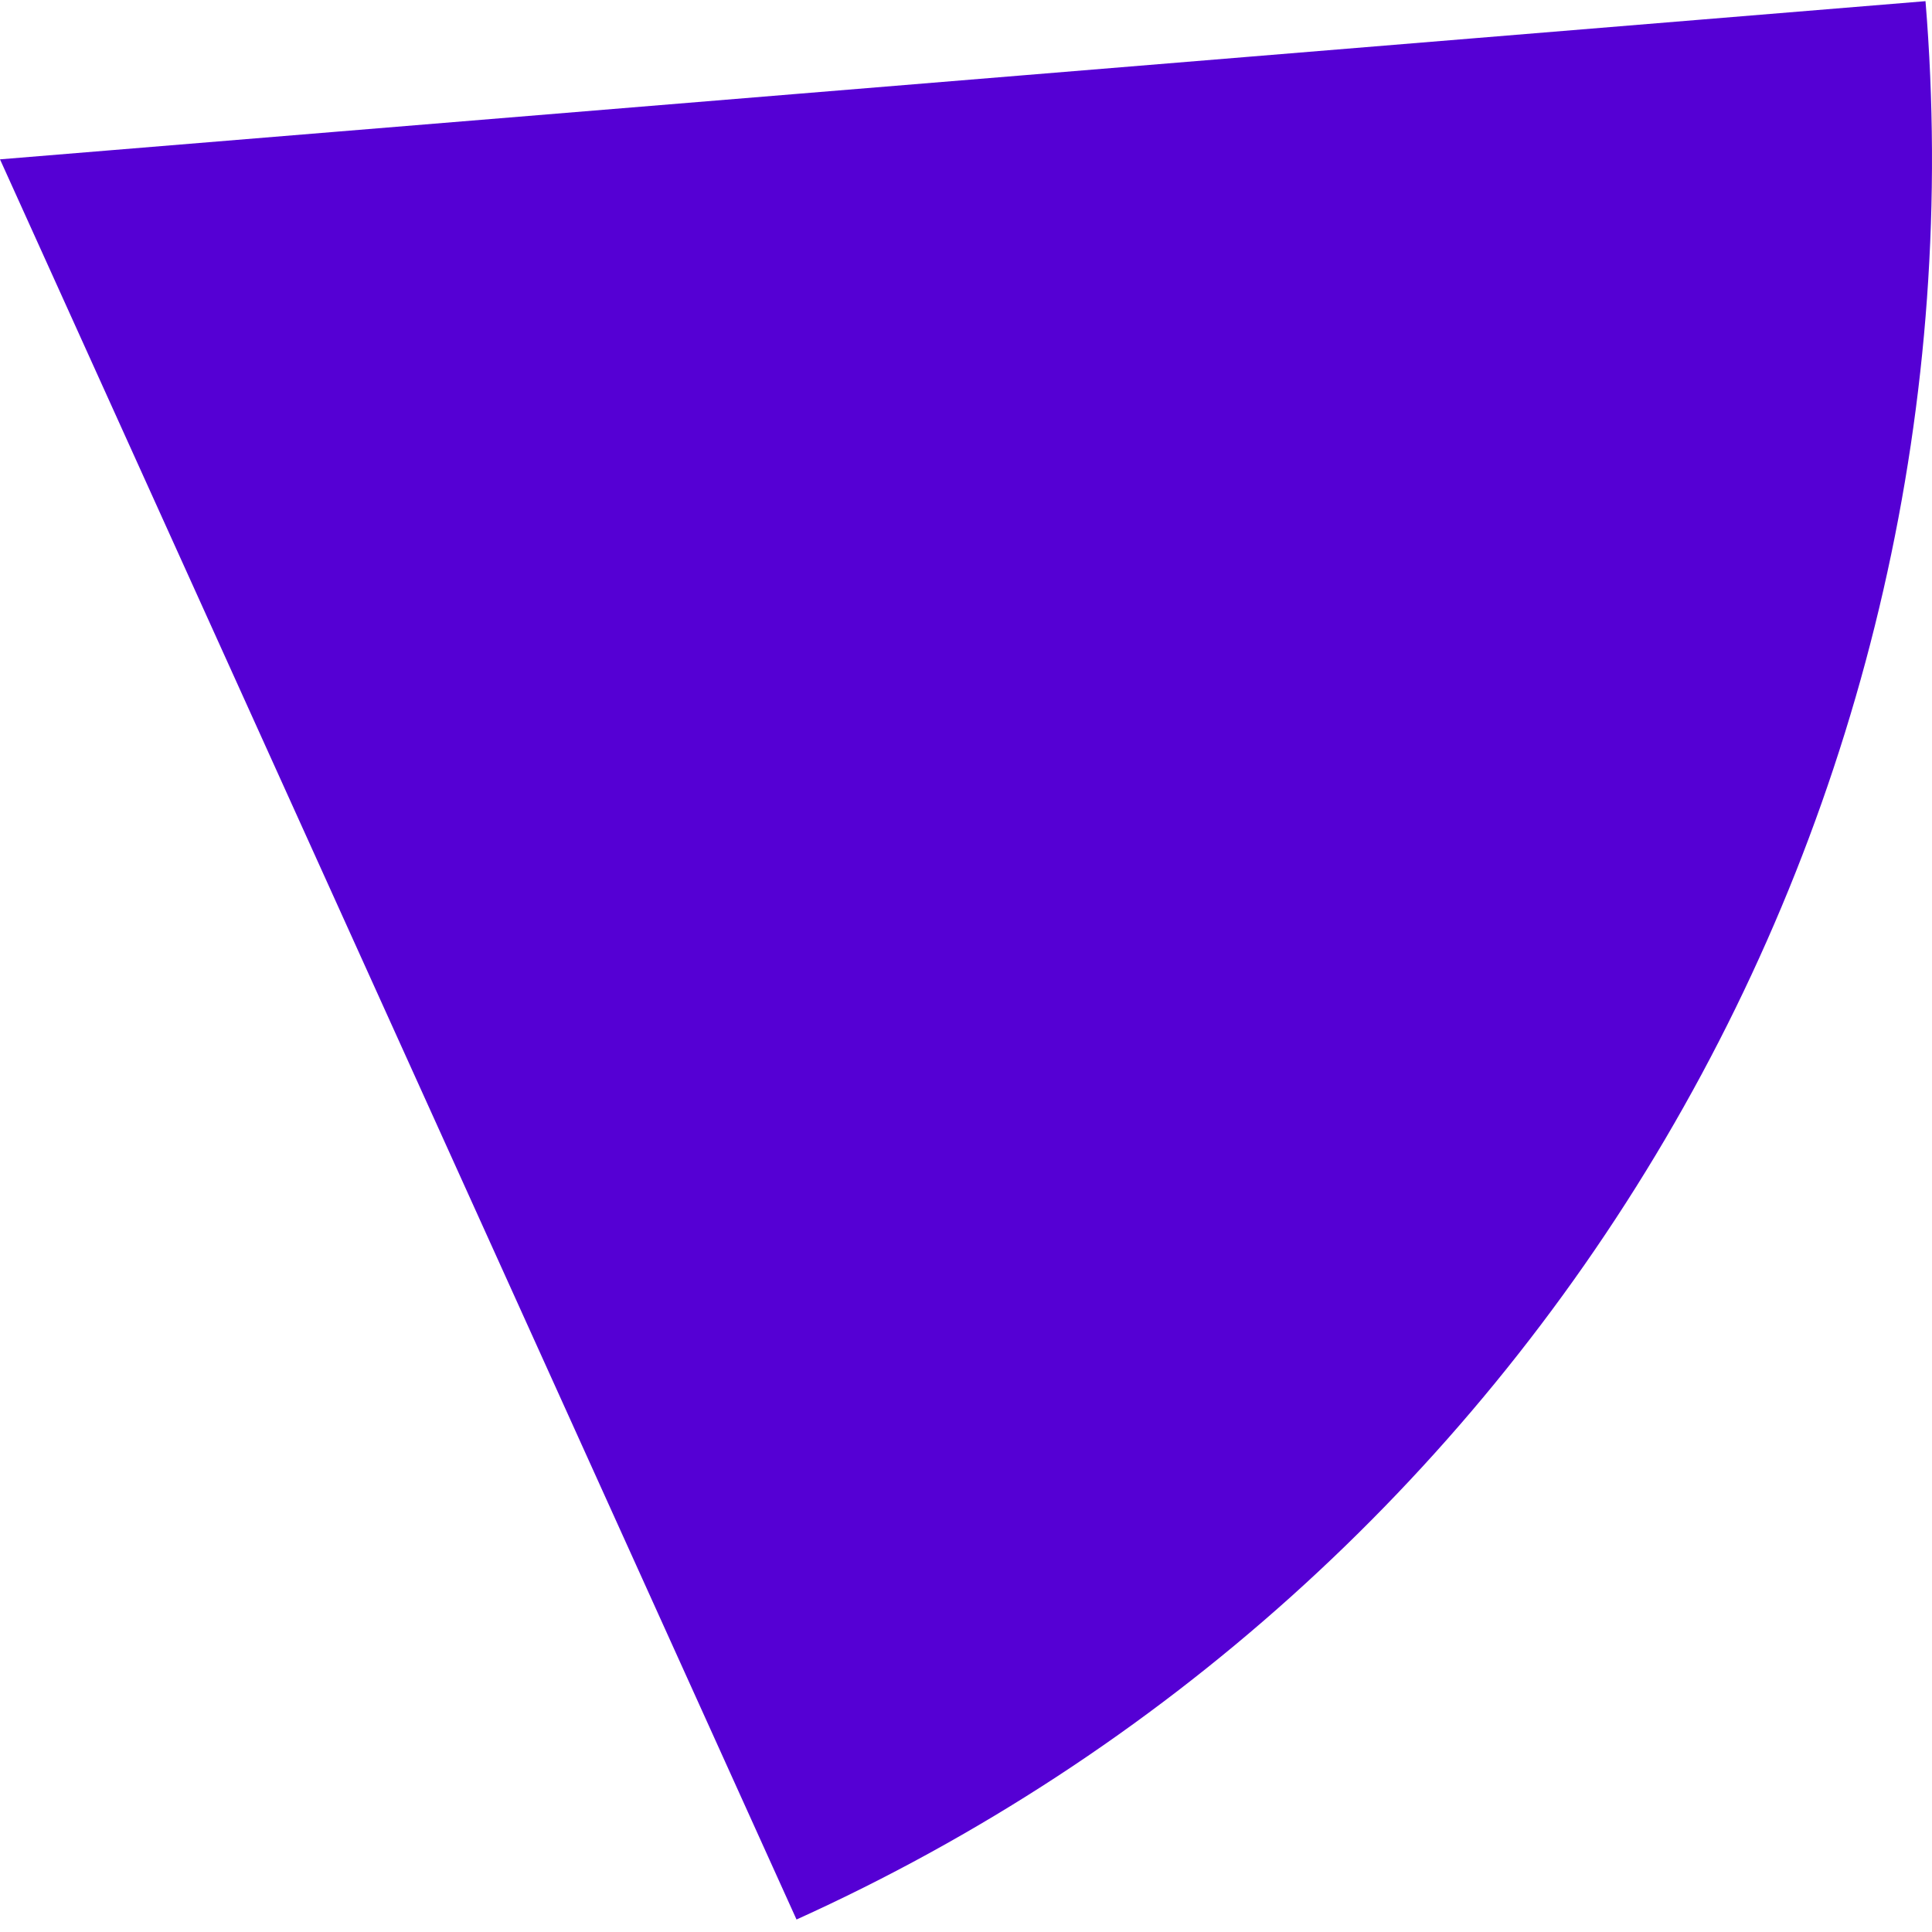 <svg width="194" height="194" viewBox="0 0 194 194" fill="none" xmlns="http://www.w3.org/2000/svg" xmlns:xlink="http://www.w3.org/1999/xlink">
<path d="M79.982,192.746C116.436,176.248 146.898,148.882 167.194,114.398C187.49,79.914 196.624,39.996 193.348,0.117L0,16L79.982,192.746Z" fill="#5500D4"/>
</svg>
